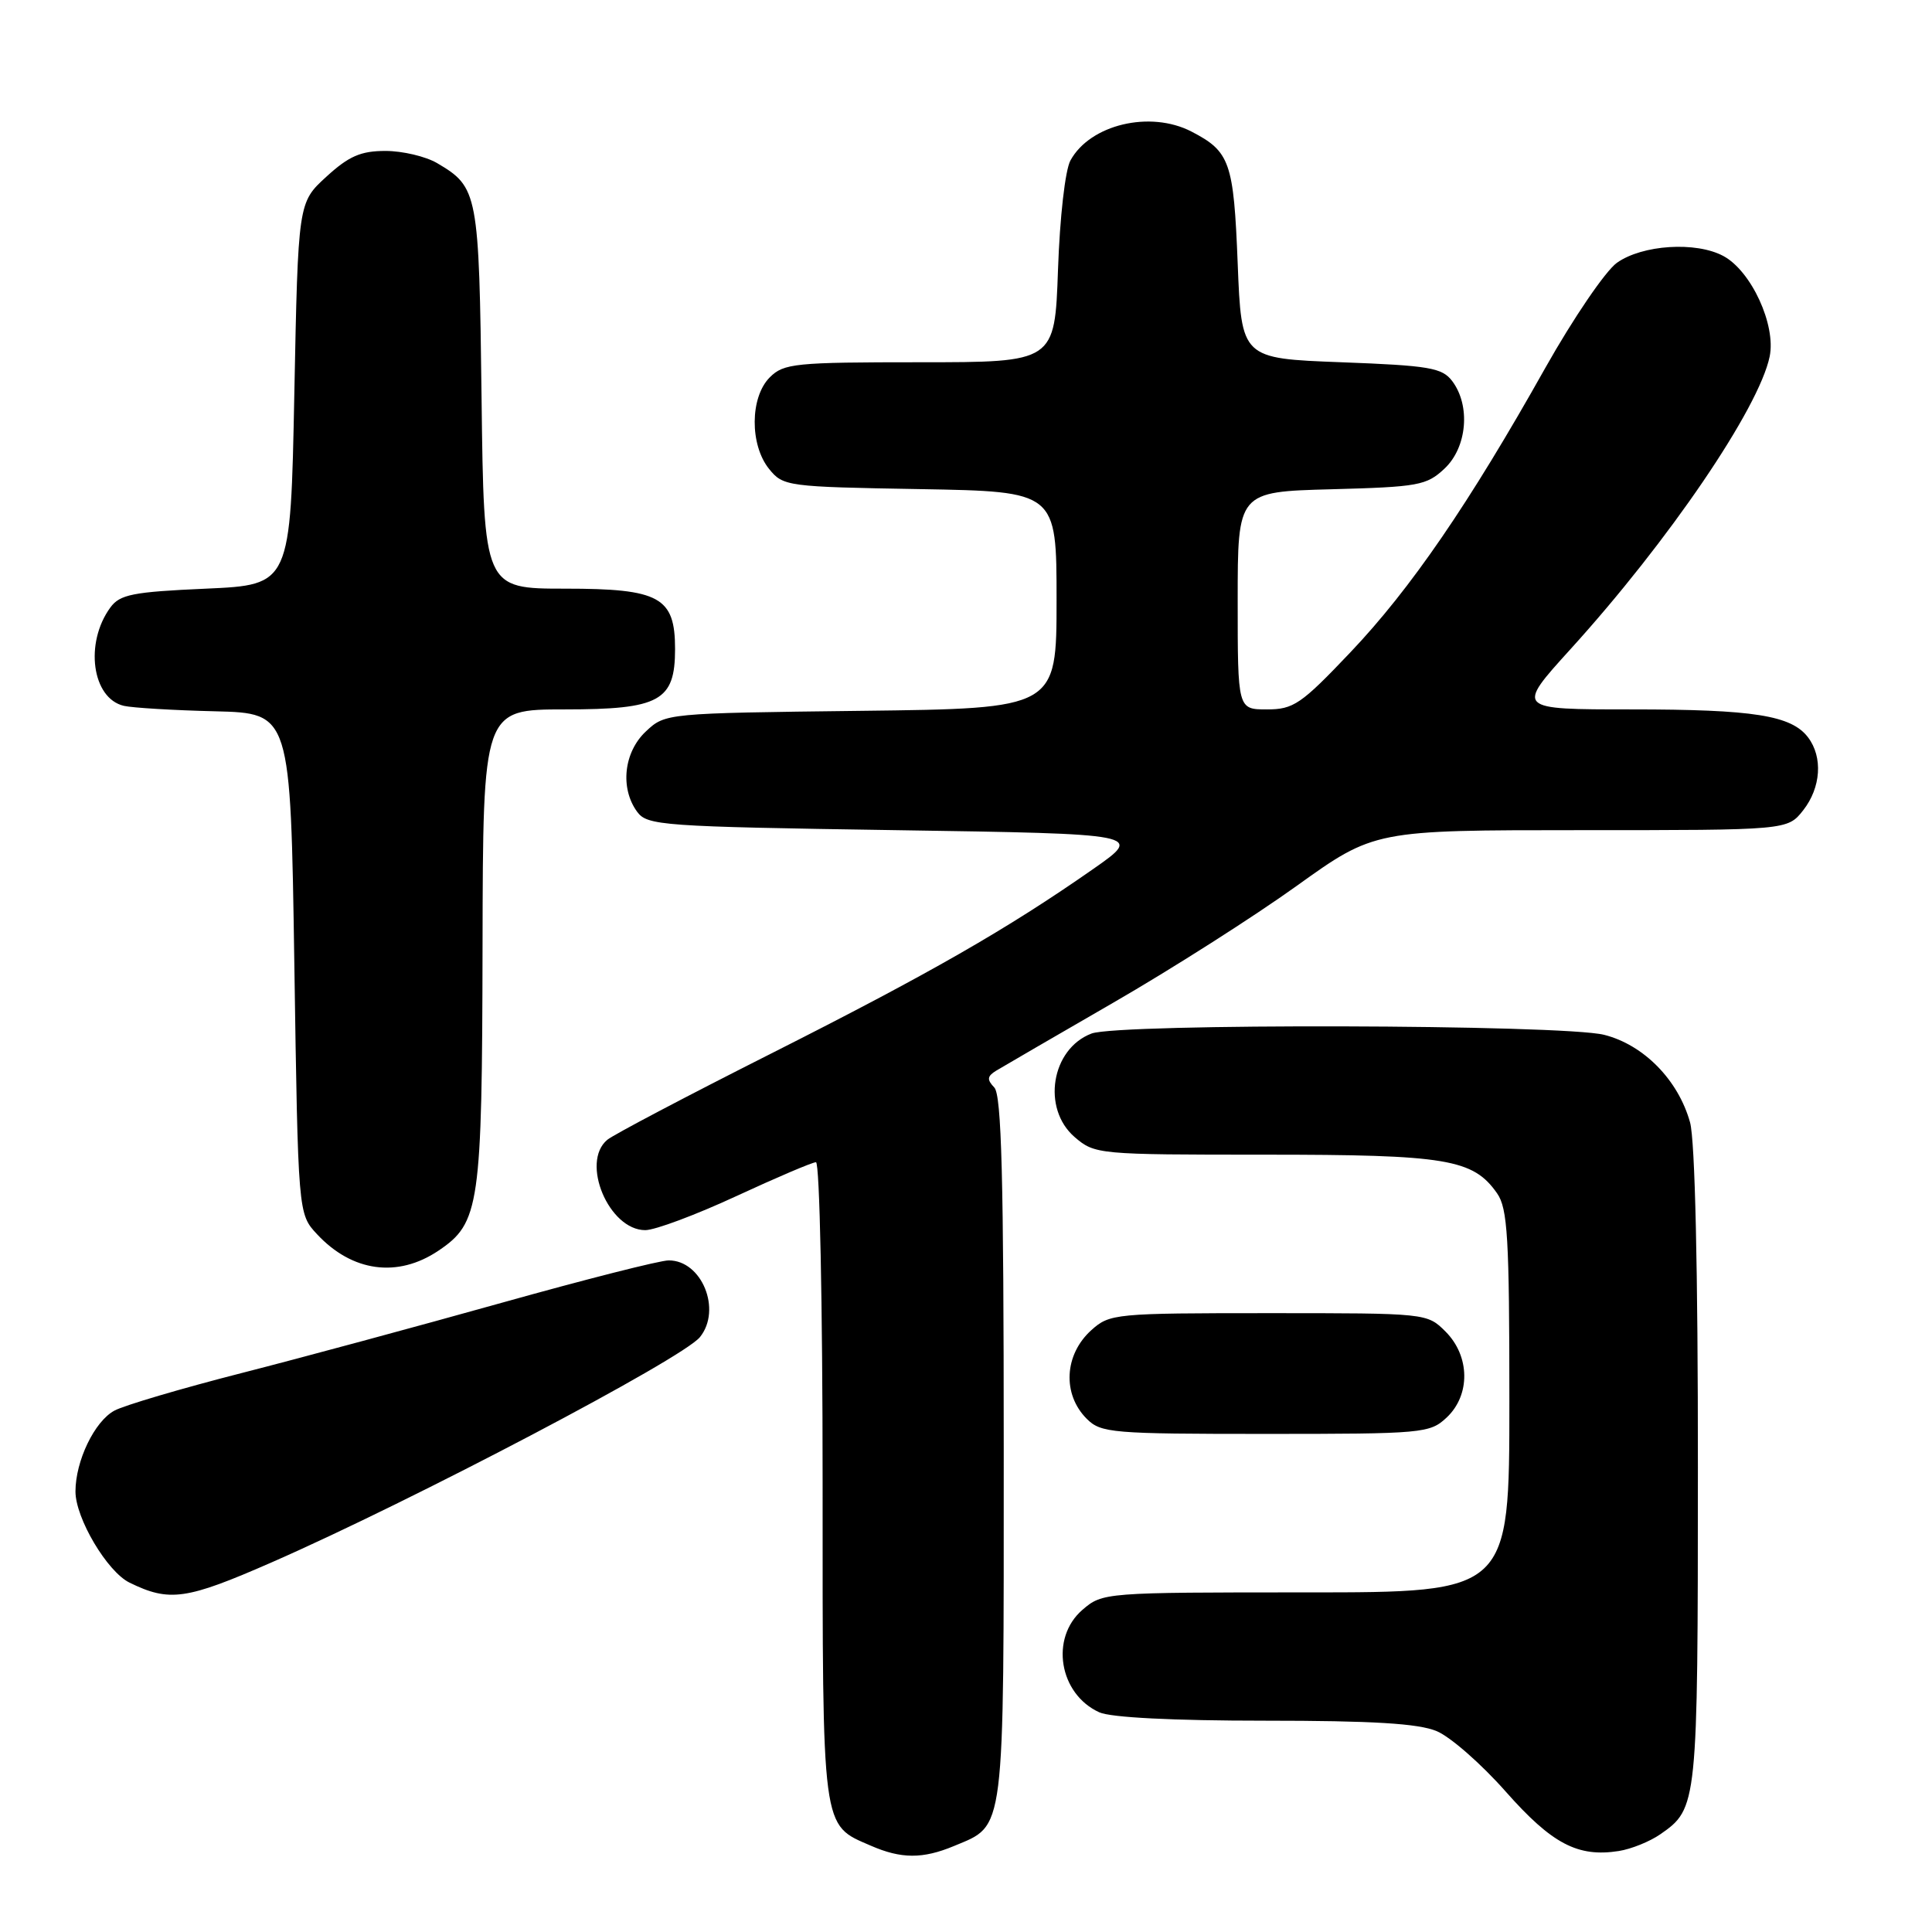 <?xml version="1.0" encoding="UTF-8" standalone="no"?>
<!DOCTYPE svg PUBLIC "-//W3C//DTD SVG 1.1//EN" "http://www.w3.org/Graphics/SVG/1.1/DTD/svg11.dtd" >
<svg xmlns="http://www.w3.org/2000/svg" xmlns:xlink="http://www.w3.org/1999/xlink" version="1.1" viewBox="0 0 256 256">
 <g >
 <path fill="currentColor"
d=" M 126.40 244.61 C 133.23 241.75 133.00 243.62 133.00 191.98 C 133.00 156.08 132.71 145.10 131.75 144.10 C 130.75 143.05 130.80 142.61 132.00 141.87 C 132.82 141.37 139.80 137.32 147.50 132.87 C 155.20 128.43 166.14 121.46 171.81 117.39 C 182.12 110.00 182.12 110.00 209.49 110.00 C 236.85 110.00 236.85 110.00 238.93 107.37 C 241.29 104.36 241.56 100.33 239.58 97.71 C 237.37 94.79 232.37 94.00 216.19 94.00 C 200.86 94.00 200.86 94.00 208.08 86.04 C 221.12 71.68 233.07 54.11 234.49 47.24 C 235.35 43.06 232.05 35.90 228.35 33.92 C 224.71 31.97 217.62 32.43 214.25 34.82 C 212.73 35.91 208.46 42.18 204.76 48.75 C 194.67 66.72 186.93 78.02 178.94 86.43 C 172.40 93.32 171.40 94.00 167.87 94.00 C 164.00 94.00 164.00 94.00 164.00 79.58 C 164.00 65.16 164.00 65.16 176.42 64.83 C 187.96 64.52 189.03 64.33 191.42 62.08 C 194.40 59.27 194.88 53.76 192.43 50.50 C 191.09 48.73 189.42 48.44 177.71 48.00 C 164.50 47.50 164.50 47.50 164.00 34.90 C 163.47 21.45 162.98 20.08 157.87 17.43 C 152.39 14.60 144.44 16.50 141.84 21.26 C 141.14 22.53 140.43 28.81 140.19 35.75 C 139.76 48.00 139.76 48.00 121.88 48.00 C 105.33 48.00 103.85 48.15 102.00 50.00 C 99.37 52.63 99.33 58.95 101.91 62.14 C 103.77 64.44 104.28 64.51 121.91 64.81 C 140.00 65.13 140.00 65.13 140.00 79.50 C 140.00 93.88 140.00 93.88 114.08 94.19 C 88.22 94.50 88.15 94.51 85.58 96.92 C 82.65 99.67 82.14 104.43 84.42 107.56 C 85.76 109.39 87.64 109.53 118.67 110.00 C 151.50 110.50 151.50 110.50 144.85 115.15 C 133.44 123.12 123.20 128.99 102.22 139.58 C 91.06 145.21 81.27 150.36 80.47 151.03 C 76.89 154.00 80.68 163.00 85.50 163.00 C 86.80 163.00 92.22 160.97 97.55 158.50 C 102.89 156.03 107.64 154.00 108.12 154.00 C 108.61 154.00 109.00 172.78 109.00 196.28 C 109.00 242.97 108.83 241.72 115.38 244.56 C 119.41 246.32 122.27 246.33 126.40 244.61 Z  M 220.00 243.05 C 224.94 239.61 224.97 239.27 224.98 194.50 C 224.99 168.23 224.60 151.09 223.94 148.72 C 222.38 143.11 217.80 138.44 212.56 137.12 C 207.03 135.73 148.23 135.58 144.63 136.95 C 139.29 138.98 138.01 146.89 142.40 150.67 C 145.07 152.96 145.48 153.00 167.59 153.00 C 191.72 153.00 195.19 153.58 198.37 158.12 C 199.77 160.12 200.00 163.97 200.00 185.72 C 200.00 211.00 200.00 211.00 173.06 211.00 C 146.36 211.00 146.09 211.02 143.43 213.31 C 139.11 217.03 140.32 224.46 145.66 226.89 C 147.18 227.58 155.43 228.00 167.58 228.00 C 181.86 228.00 187.94 228.37 190.36 229.38 C 192.17 230.13 196.29 233.74 199.52 237.40 C 205.65 244.33 209.06 246.12 214.50 245.27 C 216.15 245.01 218.62 244.01 220.00 243.05 Z  M 36.00 207.02 C 54.72 198.82 90.47 180.02 92.75 177.17 C 95.67 173.54 92.99 166.99 88.60 167.01 C 87.44 167.01 77.50 169.54 66.50 172.62 C 55.50 175.70 39.98 179.90 32.00 181.94 C 24.02 183.98 16.45 186.22 15.17 186.91 C 12.53 188.32 10.00 193.58 10.00 197.63 C 10.00 201.17 14.21 208.27 17.17 209.71 C 22.46 212.30 24.68 211.98 36.00 207.02 Z  M 191.69 187.83 C 194.86 184.85 194.79 179.70 191.55 176.45 C 189.10 174.00 189.05 174.00 168.10 174.00 C 147.74 174.00 147.04 174.07 144.61 176.25 C 141.01 179.49 140.74 184.74 144.00 188.00 C 145.88 189.88 147.33 190.00 167.69 190.00 C 188.57 190.00 189.46 189.92 191.69 187.83 Z  M 58.10 165.72 C 63.56 162.04 63.88 159.85 63.94 125.25 C 64.00 94.00 64.00 94.00 74.85 94.00 C 87.42 94.00 89.45 92.89 89.45 86.00 C 89.45 79.12 87.42 78.00 74.91 78.00 C 64.12 78.00 64.12 78.00 63.81 52.75 C 63.48 25.52 63.34 24.81 57.93 21.62 C 56.42 20.73 53.34 20.00 51.08 20.00 C 47.80 20.00 46.22 20.69 43.24 23.42 C 39.50 26.84 39.50 26.84 39.00 52.17 C 38.50 77.50 38.50 77.50 27.29 78.00 C 17.57 78.43 15.88 78.77 14.62 80.50 C 11.18 85.21 12.19 92.55 16.42 93.53 C 17.56 93.79 23.00 94.12 28.50 94.25 C 38.50 94.50 38.50 94.50 39.00 127.67 C 39.50 160.84 39.50 160.84 42.00 163.53 C 46.66 168.54 52.69 169.36 58.10 165.72 Z "/>
</g>
</svg>